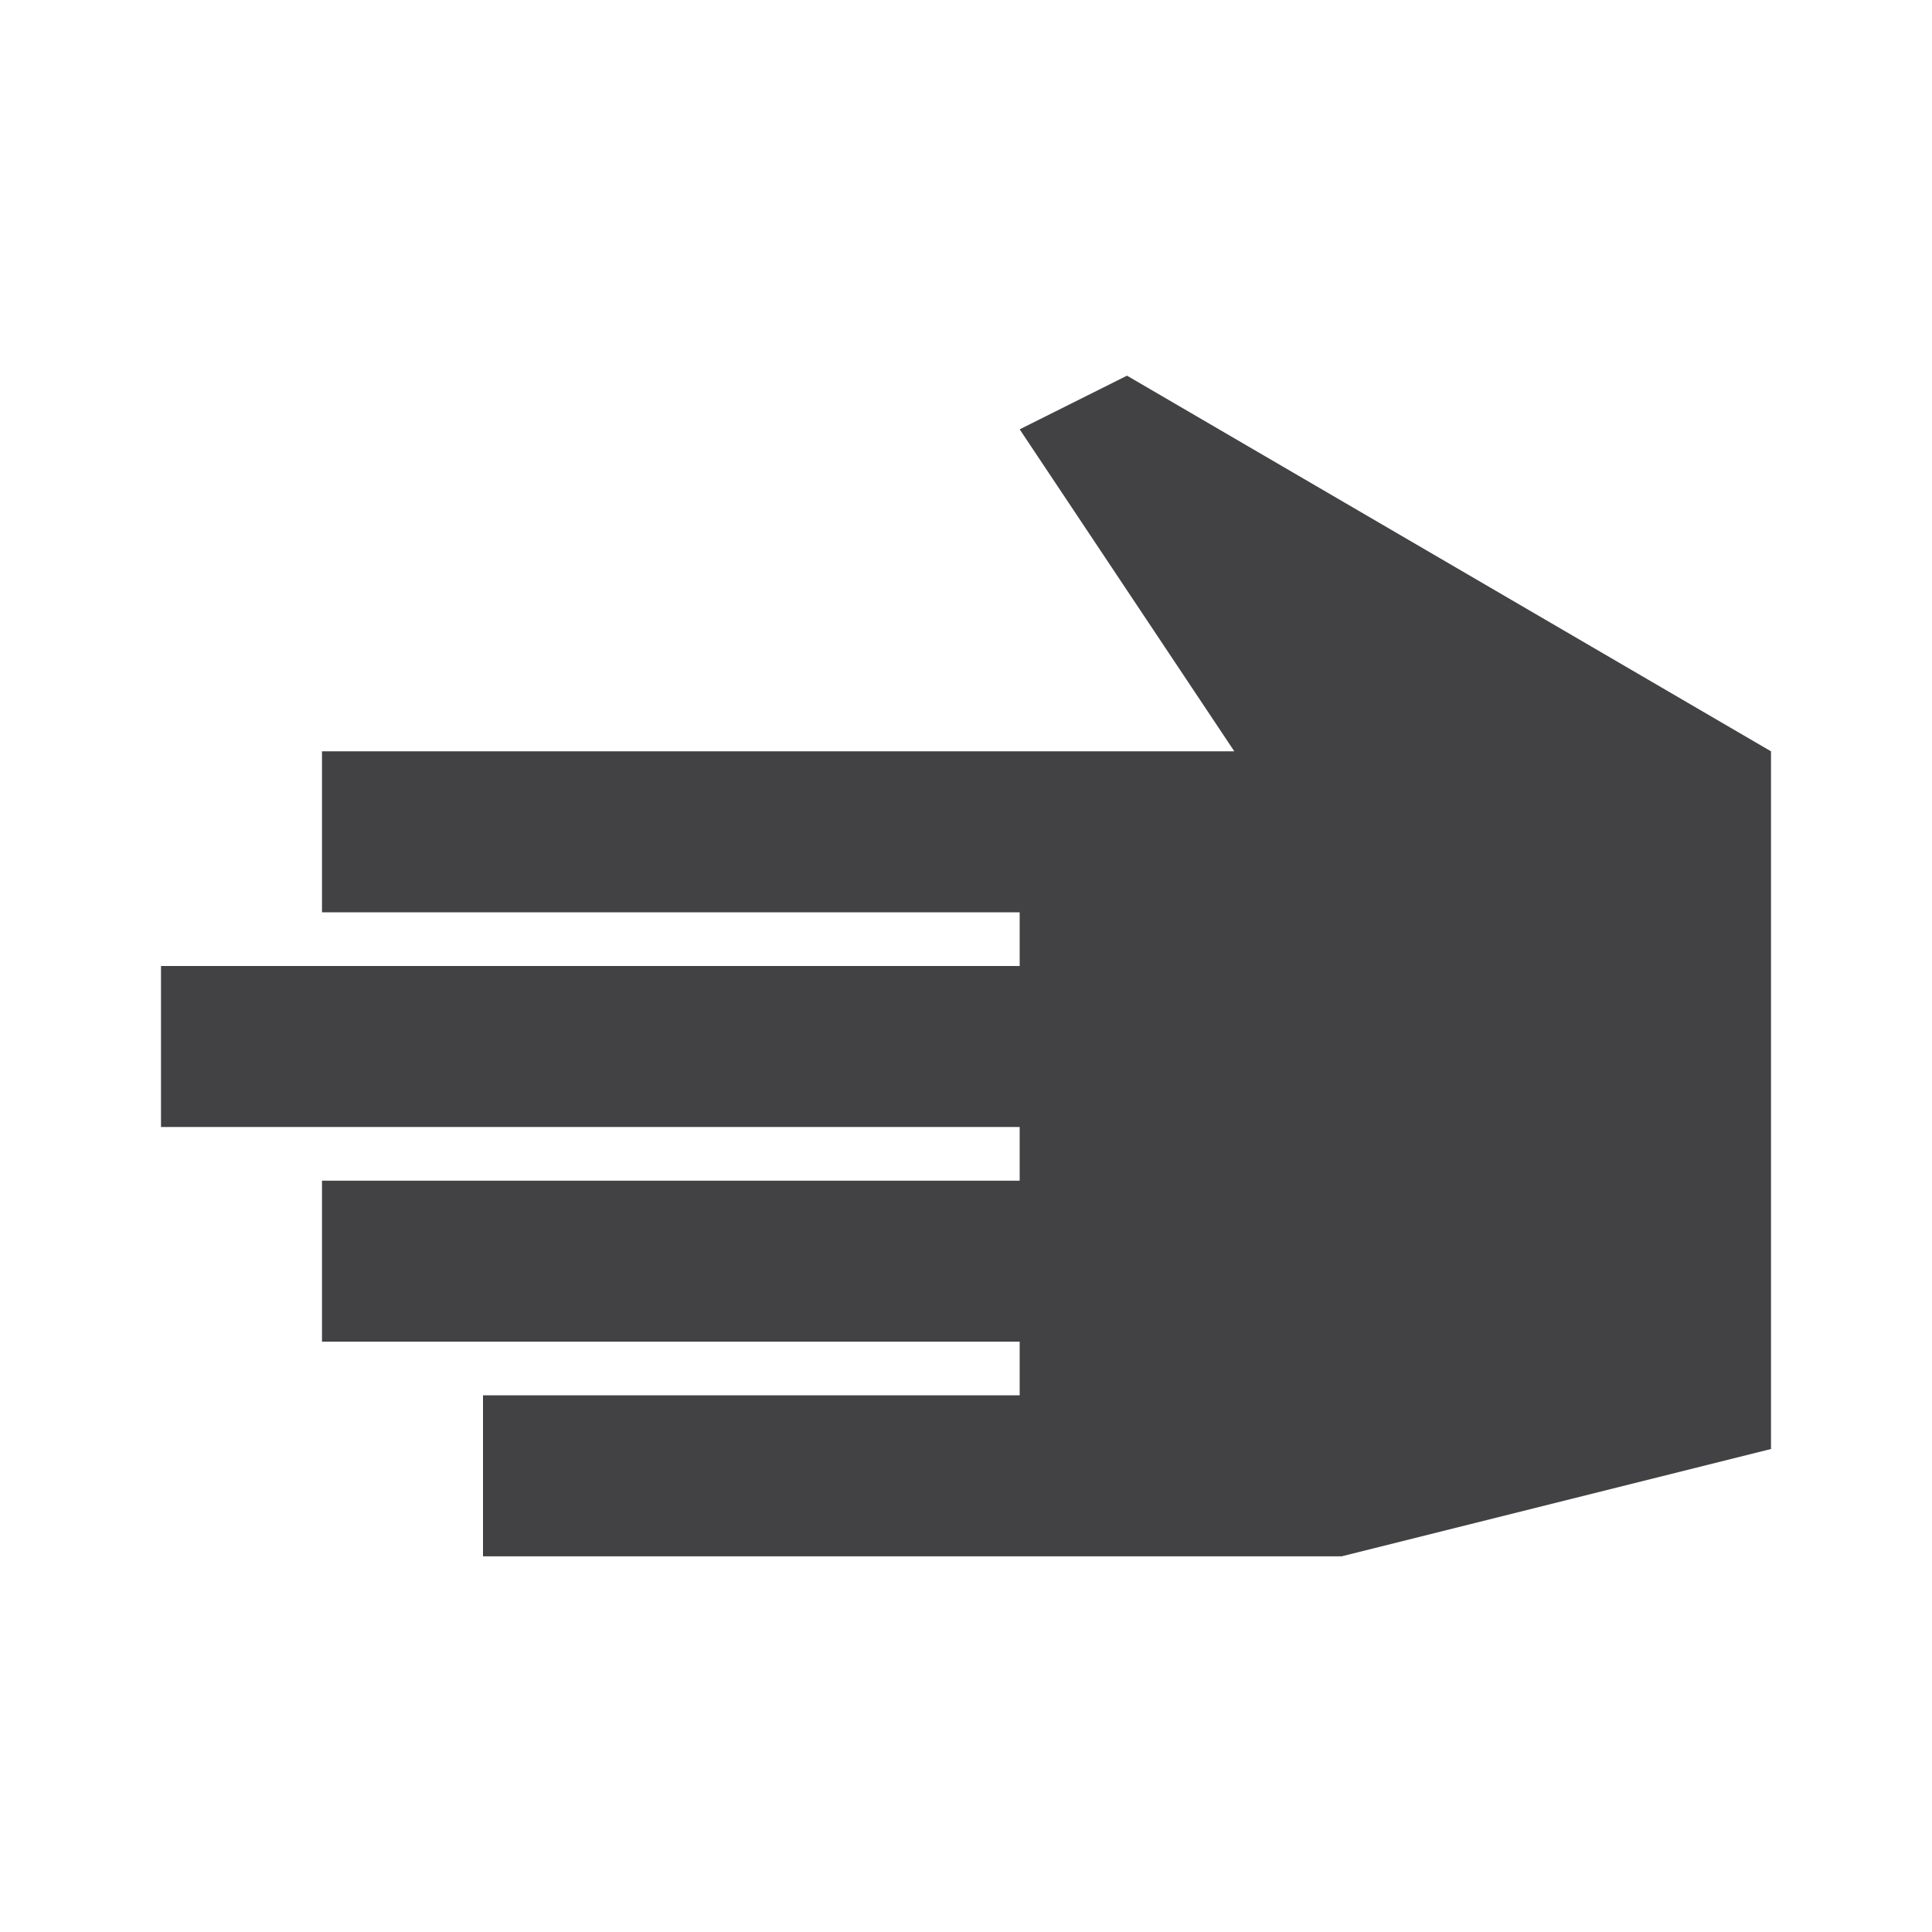 <?xml version="1.0" encoding="utf-8"?>
<!-- Generator: Adobe Illustrator 16.0.0, SVG Export Plug-In . SVG Version: 6.00 Build 0)  -->
<!DOCTYPE svg PUBLIC "-//W3C//DTD SVG 1.1//EN" "http://www.w3.org/Graphics/SVG/1.1/DTD/svg11.dtd">
<svg version="1.1" id="Layer_1" xmlns="http://www.w3.org/2000/svg" xmlns:xlink="http://www.w3.org/1999/xlink" x="0px" y="0px"
	 width="60px" height="60px" viewBox="0 0 60 60" enable-background="new 0 0 60 60" xml:space="preserve">
<g>
	<polygon fill="#424143" points="35,11.667 31.667,13.333 38.333,23.333 31.667,23.333 10,23.333 10,28.333 31.667,28.333 
		31.667,30 5,30 5,35 31.667,35 31.667,36.667 10,36.667 10,41.667 31.667,41.667 31.667,43.333 15,43.333 15,48.333 31.667,48.333 
		41.667,48.333 55,45 55,23.333 	"/>
</g>
</svg>
